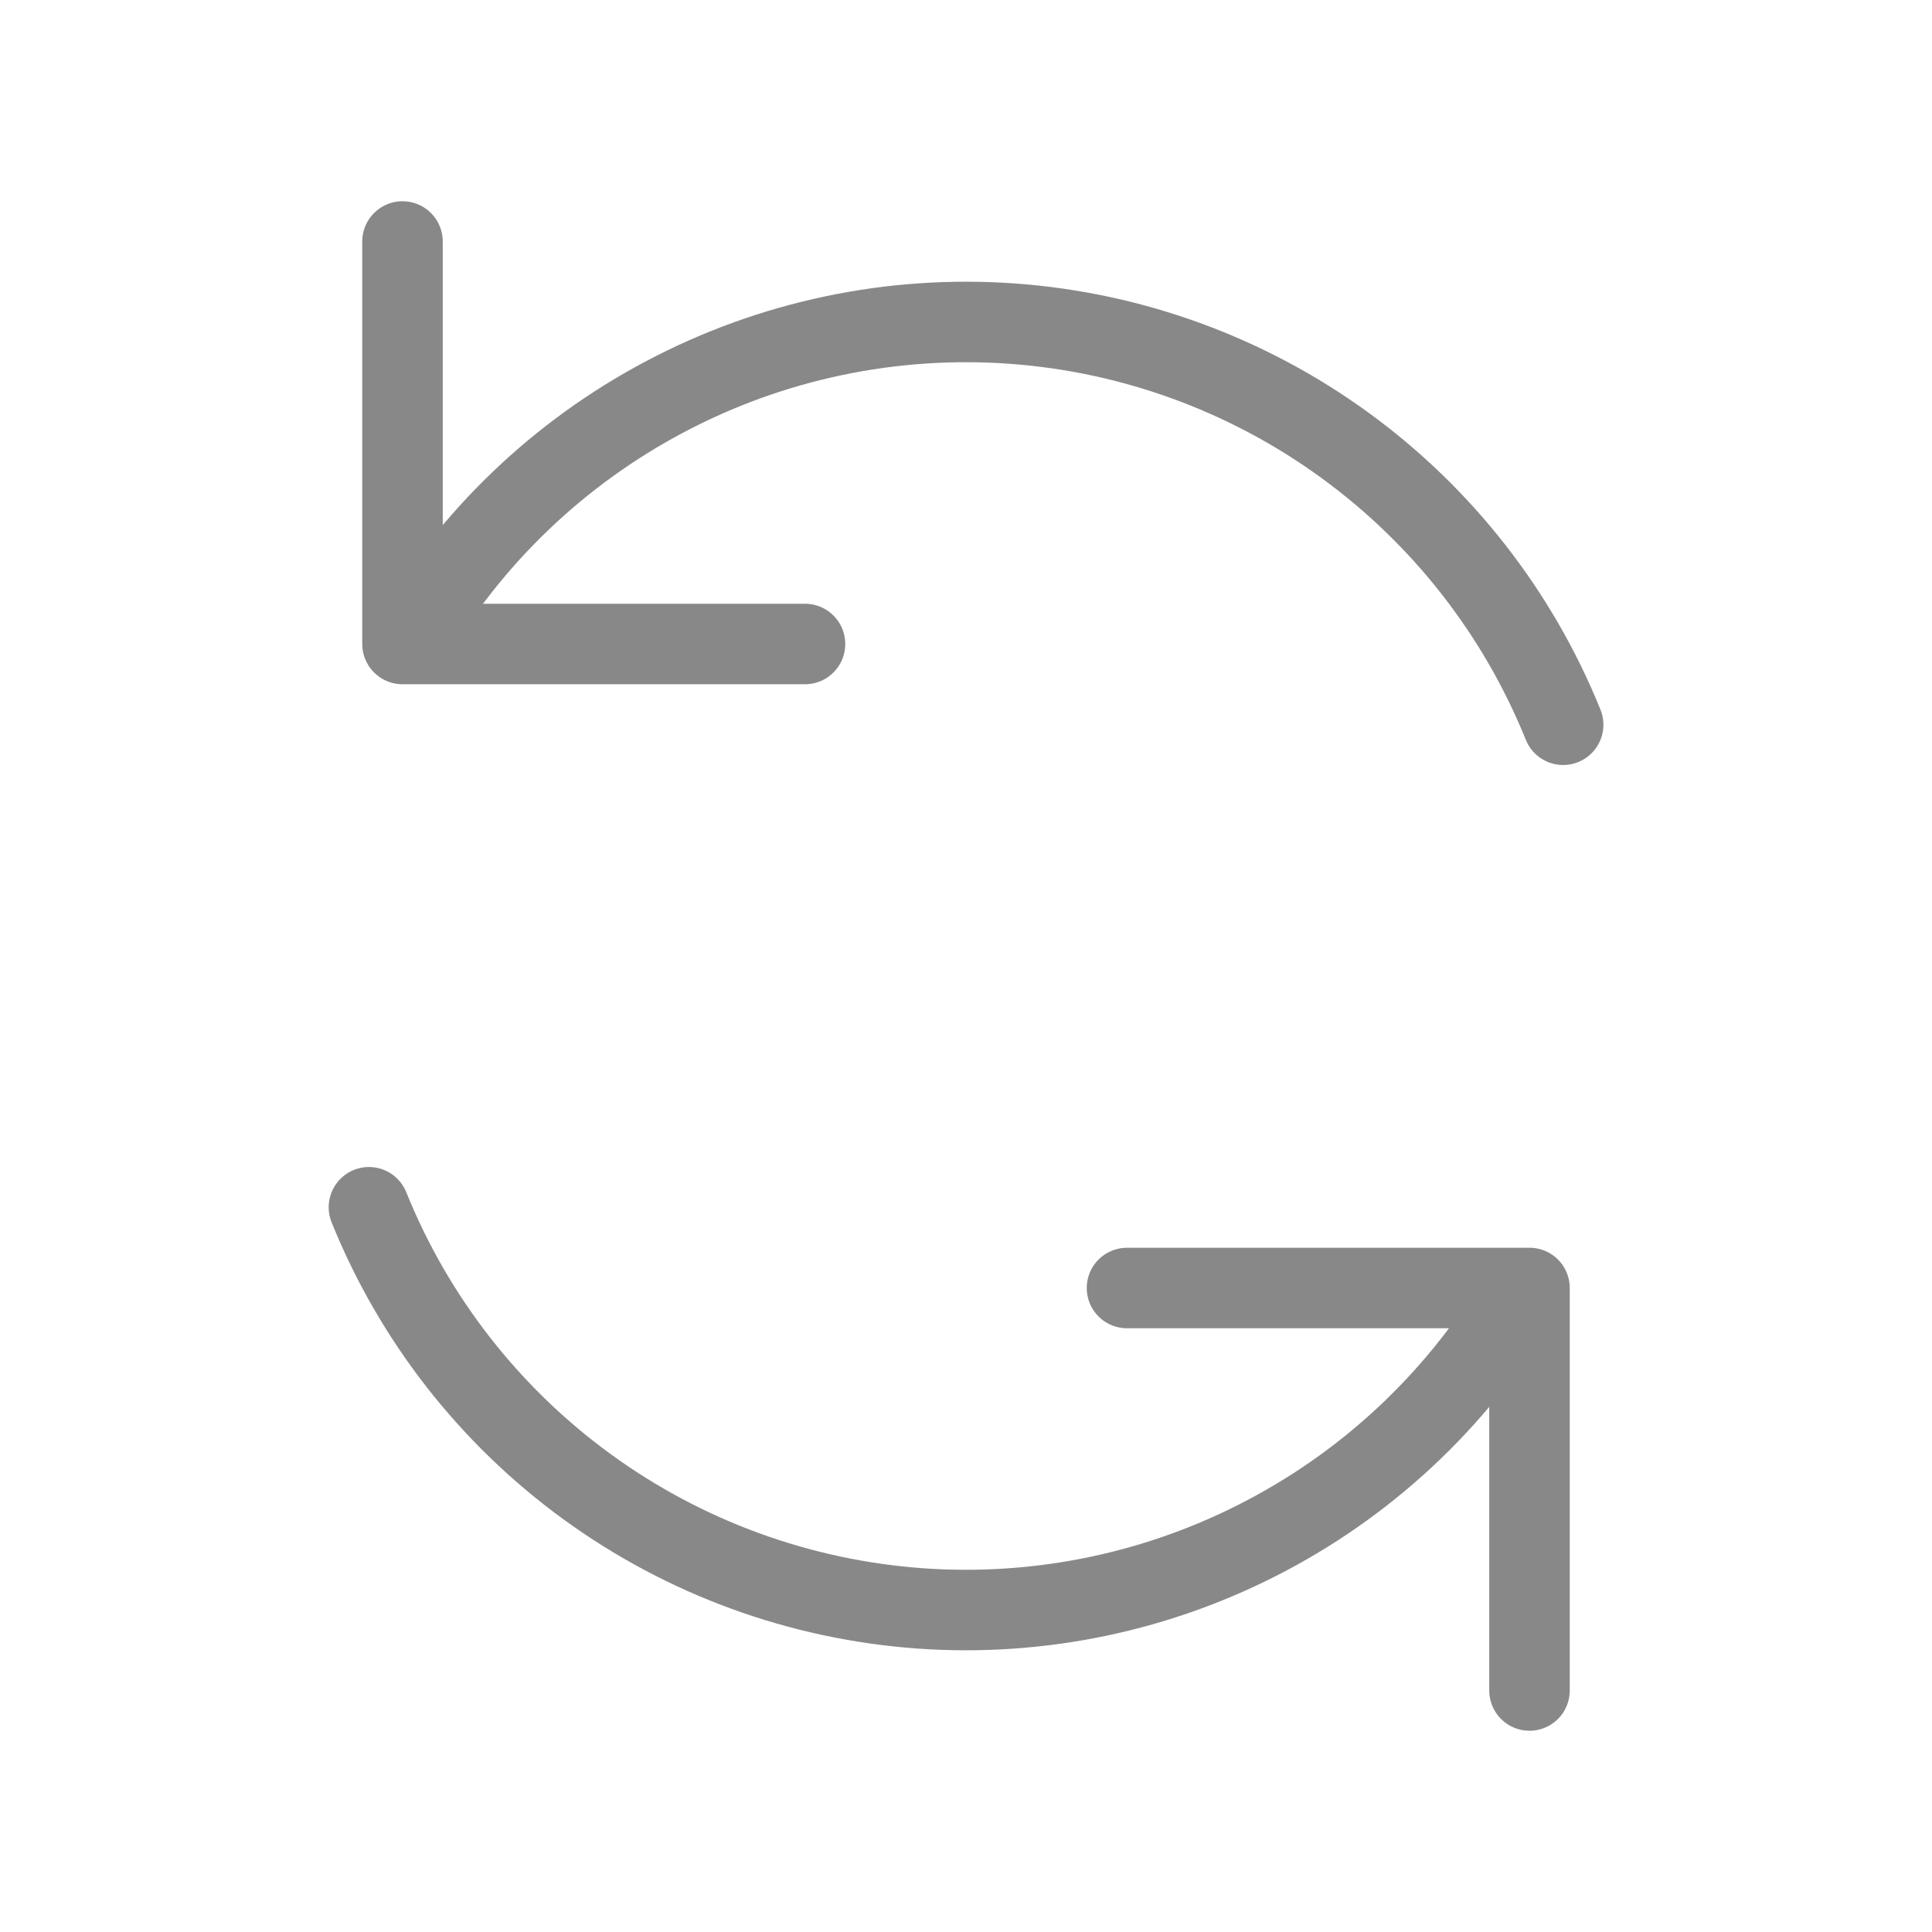 <svg width="24" height="24" viewBox="0 0 24 24" fill="none" xmlns="http://www.w3.org/2000/svg">
<path d="M14 16H19V21" stroke="#888888" stroke-linecap="round" stroke-linejoin="round"/>
<path d="M4.583 14.997C5.143 16.385 6.082 17.587 7.292 18.468C8.502 19.349 9.935 19.872 11.428 19.98C12.921 20.087 14.414 19.773 15.737 19.073C17.061 18.374 18.161 17.318 18.914 16.024" stroke="#888888" stroke-linecap="round" stroke-linejoin="round"/>
<path d="M10 8H5V3" stroke="#888888" stroke-linecap="round" stroke-linejoin="round"/>
<path d="M19.418 9.003C18.857 7.615 17.918 6.413 16.708 5.532C15.498 4.651 14.065 4.127 12.572 4.02C11.079 3.913 9.586 4.227 8.263 4.927C6.939 5.626 5.839 6.682 5.086 7.976" stroke="#888888" stroke-linecap="round" stroke-linejoin="round"/>
</svg>
